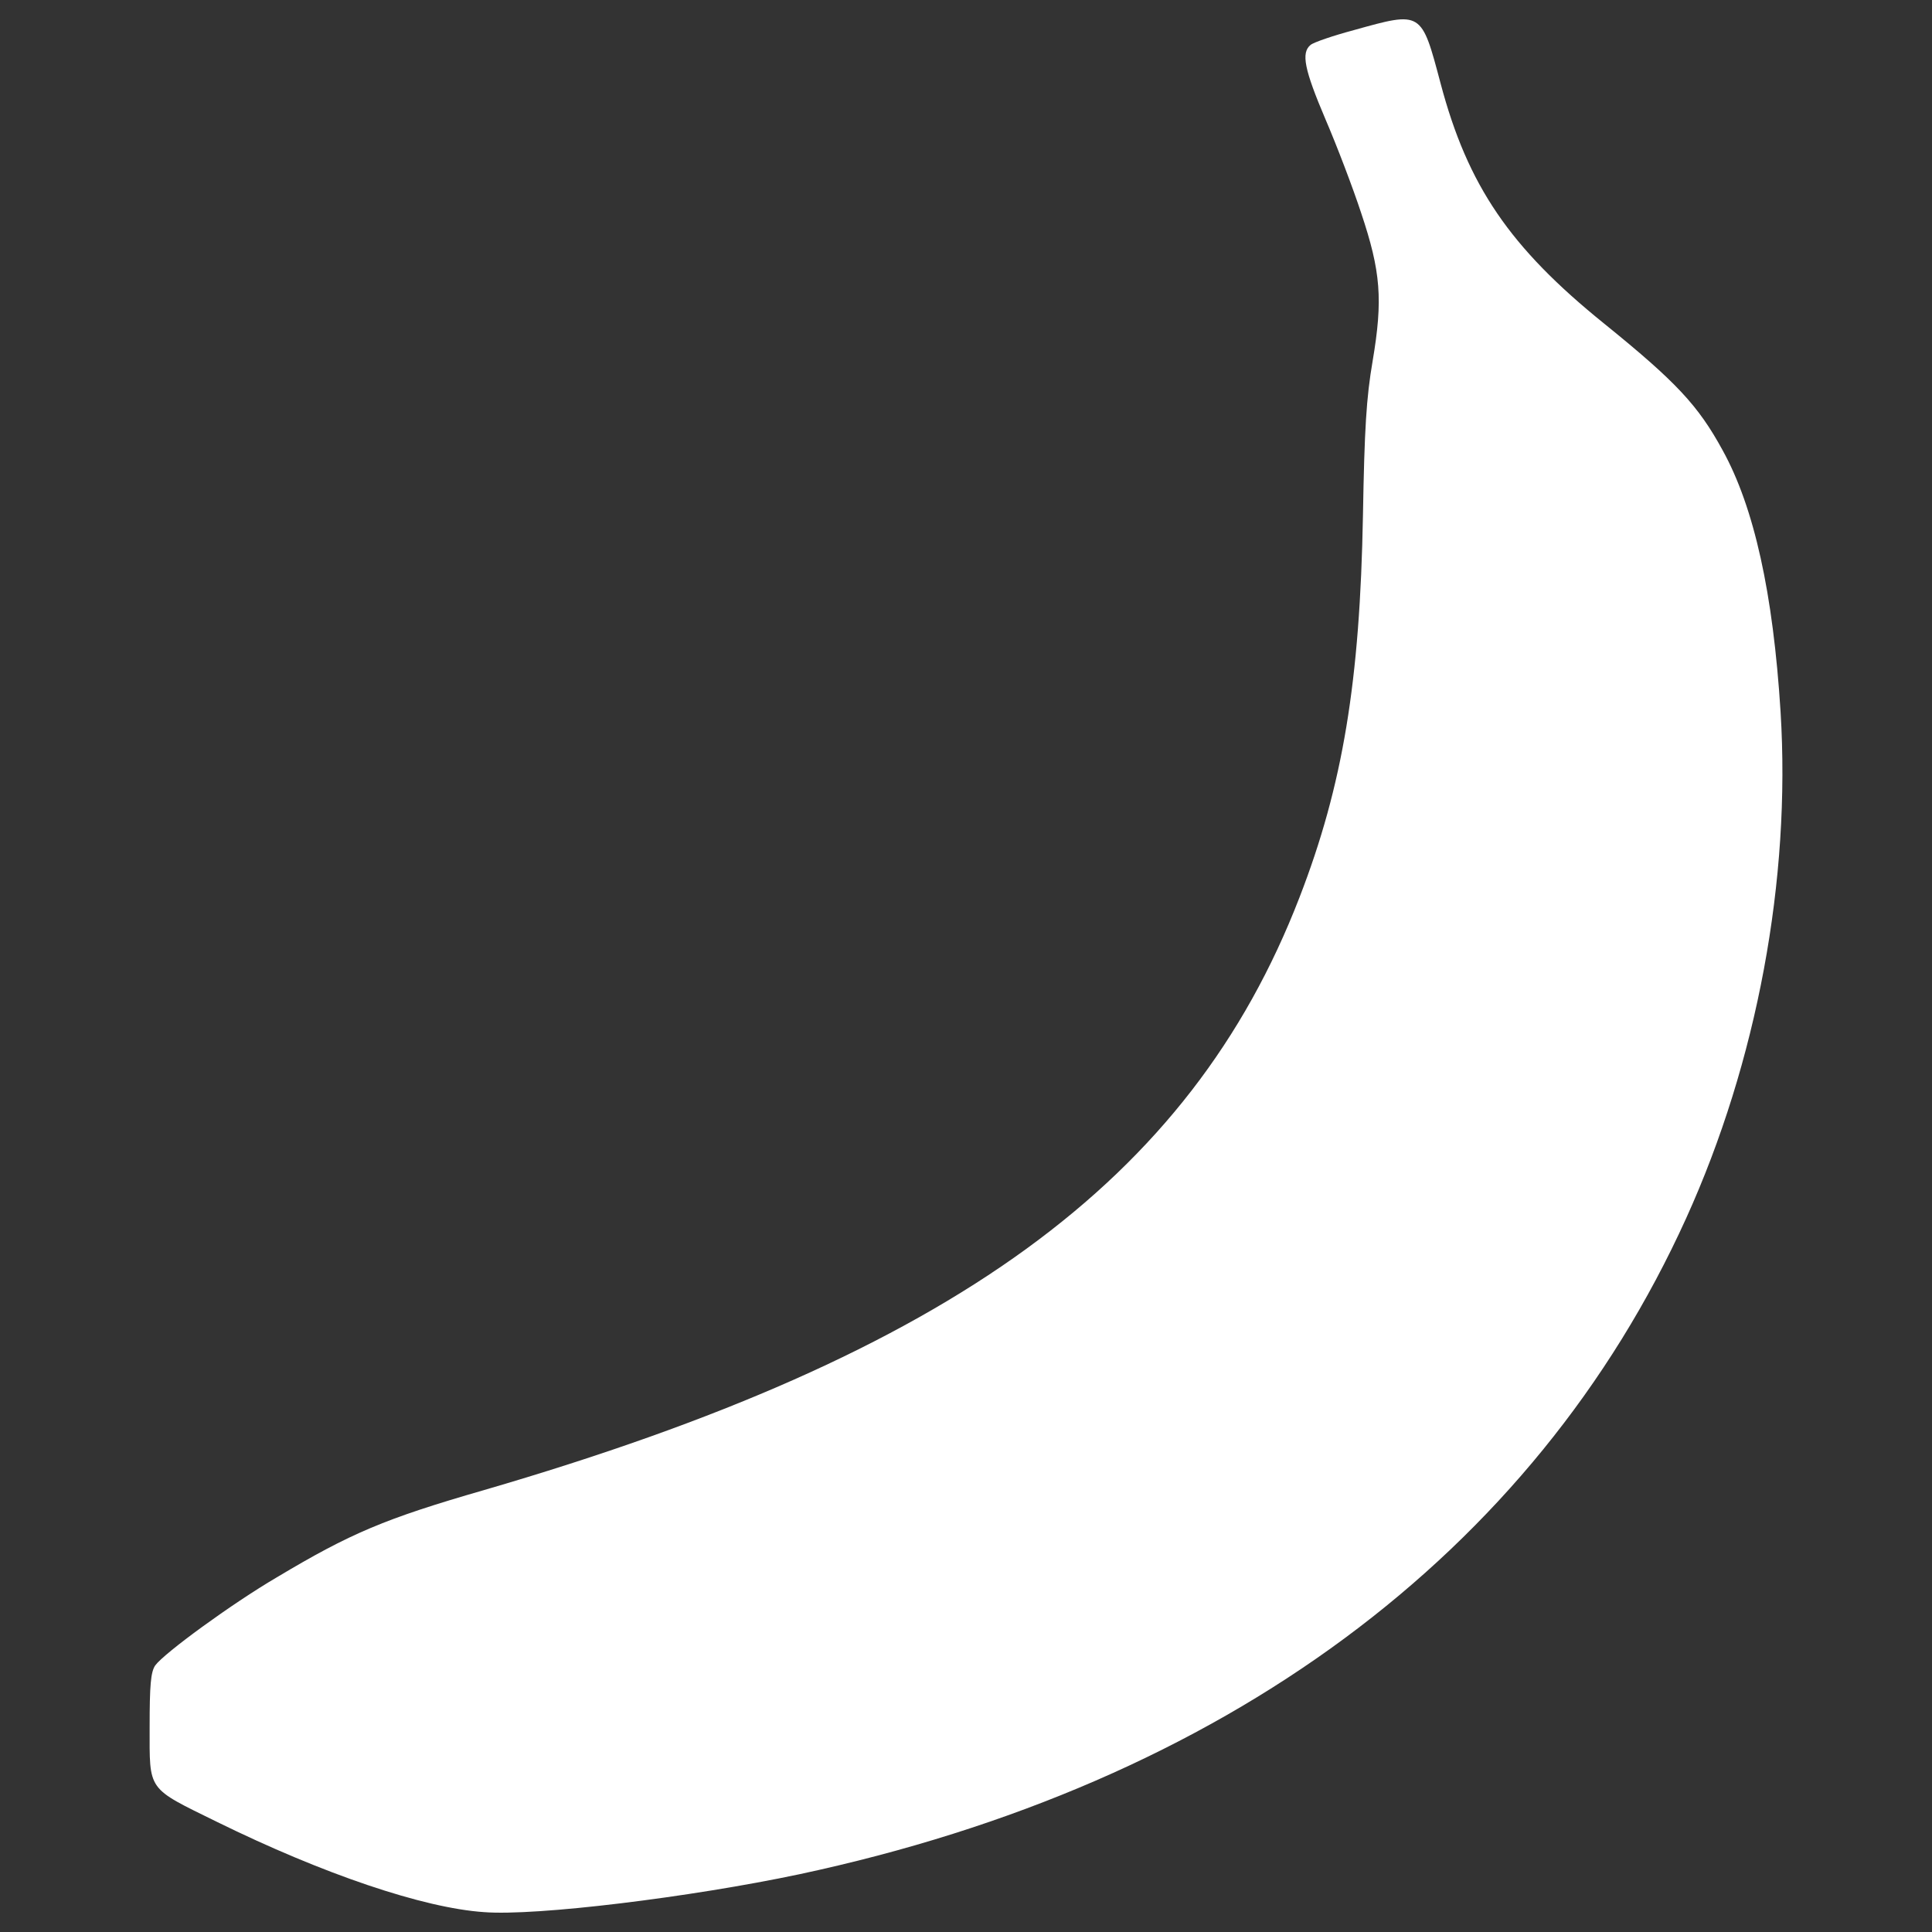 <?xml version="1.0" encoding="utf-8"?>
<!-- Svg Vector Icons : http://www.onlinewebfonts.com/icon -->
<!DOCTYPE svg PUBLIC "-//W3C//DTD SVG 1.1//EN" "http://www.w3.org/Graphics/SVG/1.1/DTD/svg11.dtd">
<svg fill="#FFFFFF" version="1.1" xmlns="http://www.w3.org/2000/svg" xmlns:xlink="http://www.w3.org/1999/xlink" x="0px" y="0px" viewBox="0 0 1000 1000" enable-background="new 0 0 1000 1000" xml:space="preserve">
<rect x="0" y="0" width="1000" height="1000" fill="#333333" stroke="none"/>
<g><g transform="translate(0,512) scale(0.1,-0.1)"><path d="M7008.6,4964.4c-107.7-28.8-209.6-63.5-225-76.9c-50-40.4-32.7-126.9,76.9-384.6c59.6-138.5,142.3-355.7,184.6-484.6c101.9-303.8,113.5-448,59.6-767.2c-32.7-190.4-42.3-351.9-50-796.1c-15.4-861.5-103.8-1399.9-328.8-1980.6C6158.6-992.8,4928-1887,2505.1-2592.7c-513.4-148.1-690.3-223.1-1073-451.9c-232.7-136.5-582.7-392.3-628.8-455.7c-23.1-34.6-28.8-101.9-28.8-319.2c0-334.6-15.4-311.5,348.1-490.3c551.9-271.2,1069.1-446.1,1382.6-467.3c269.2-21.2,1069.2,76.9,1632.6,196.1c2196,469.2,3801.6,1657.6,4590,3395.9c367.3,809.6,542.3,1753.7,488.4,2621c-38.5,613.4-136.5,1057.6-300,1353.7c-126.9,232.7-240.4,353.8-613.4,655.7c-488.4,394.2-705.7,713.4-846.1,1242.2C7356.6,5064.4,7360.5,5062.5,7008.6,4964.4z"/></g></g>
</svg>